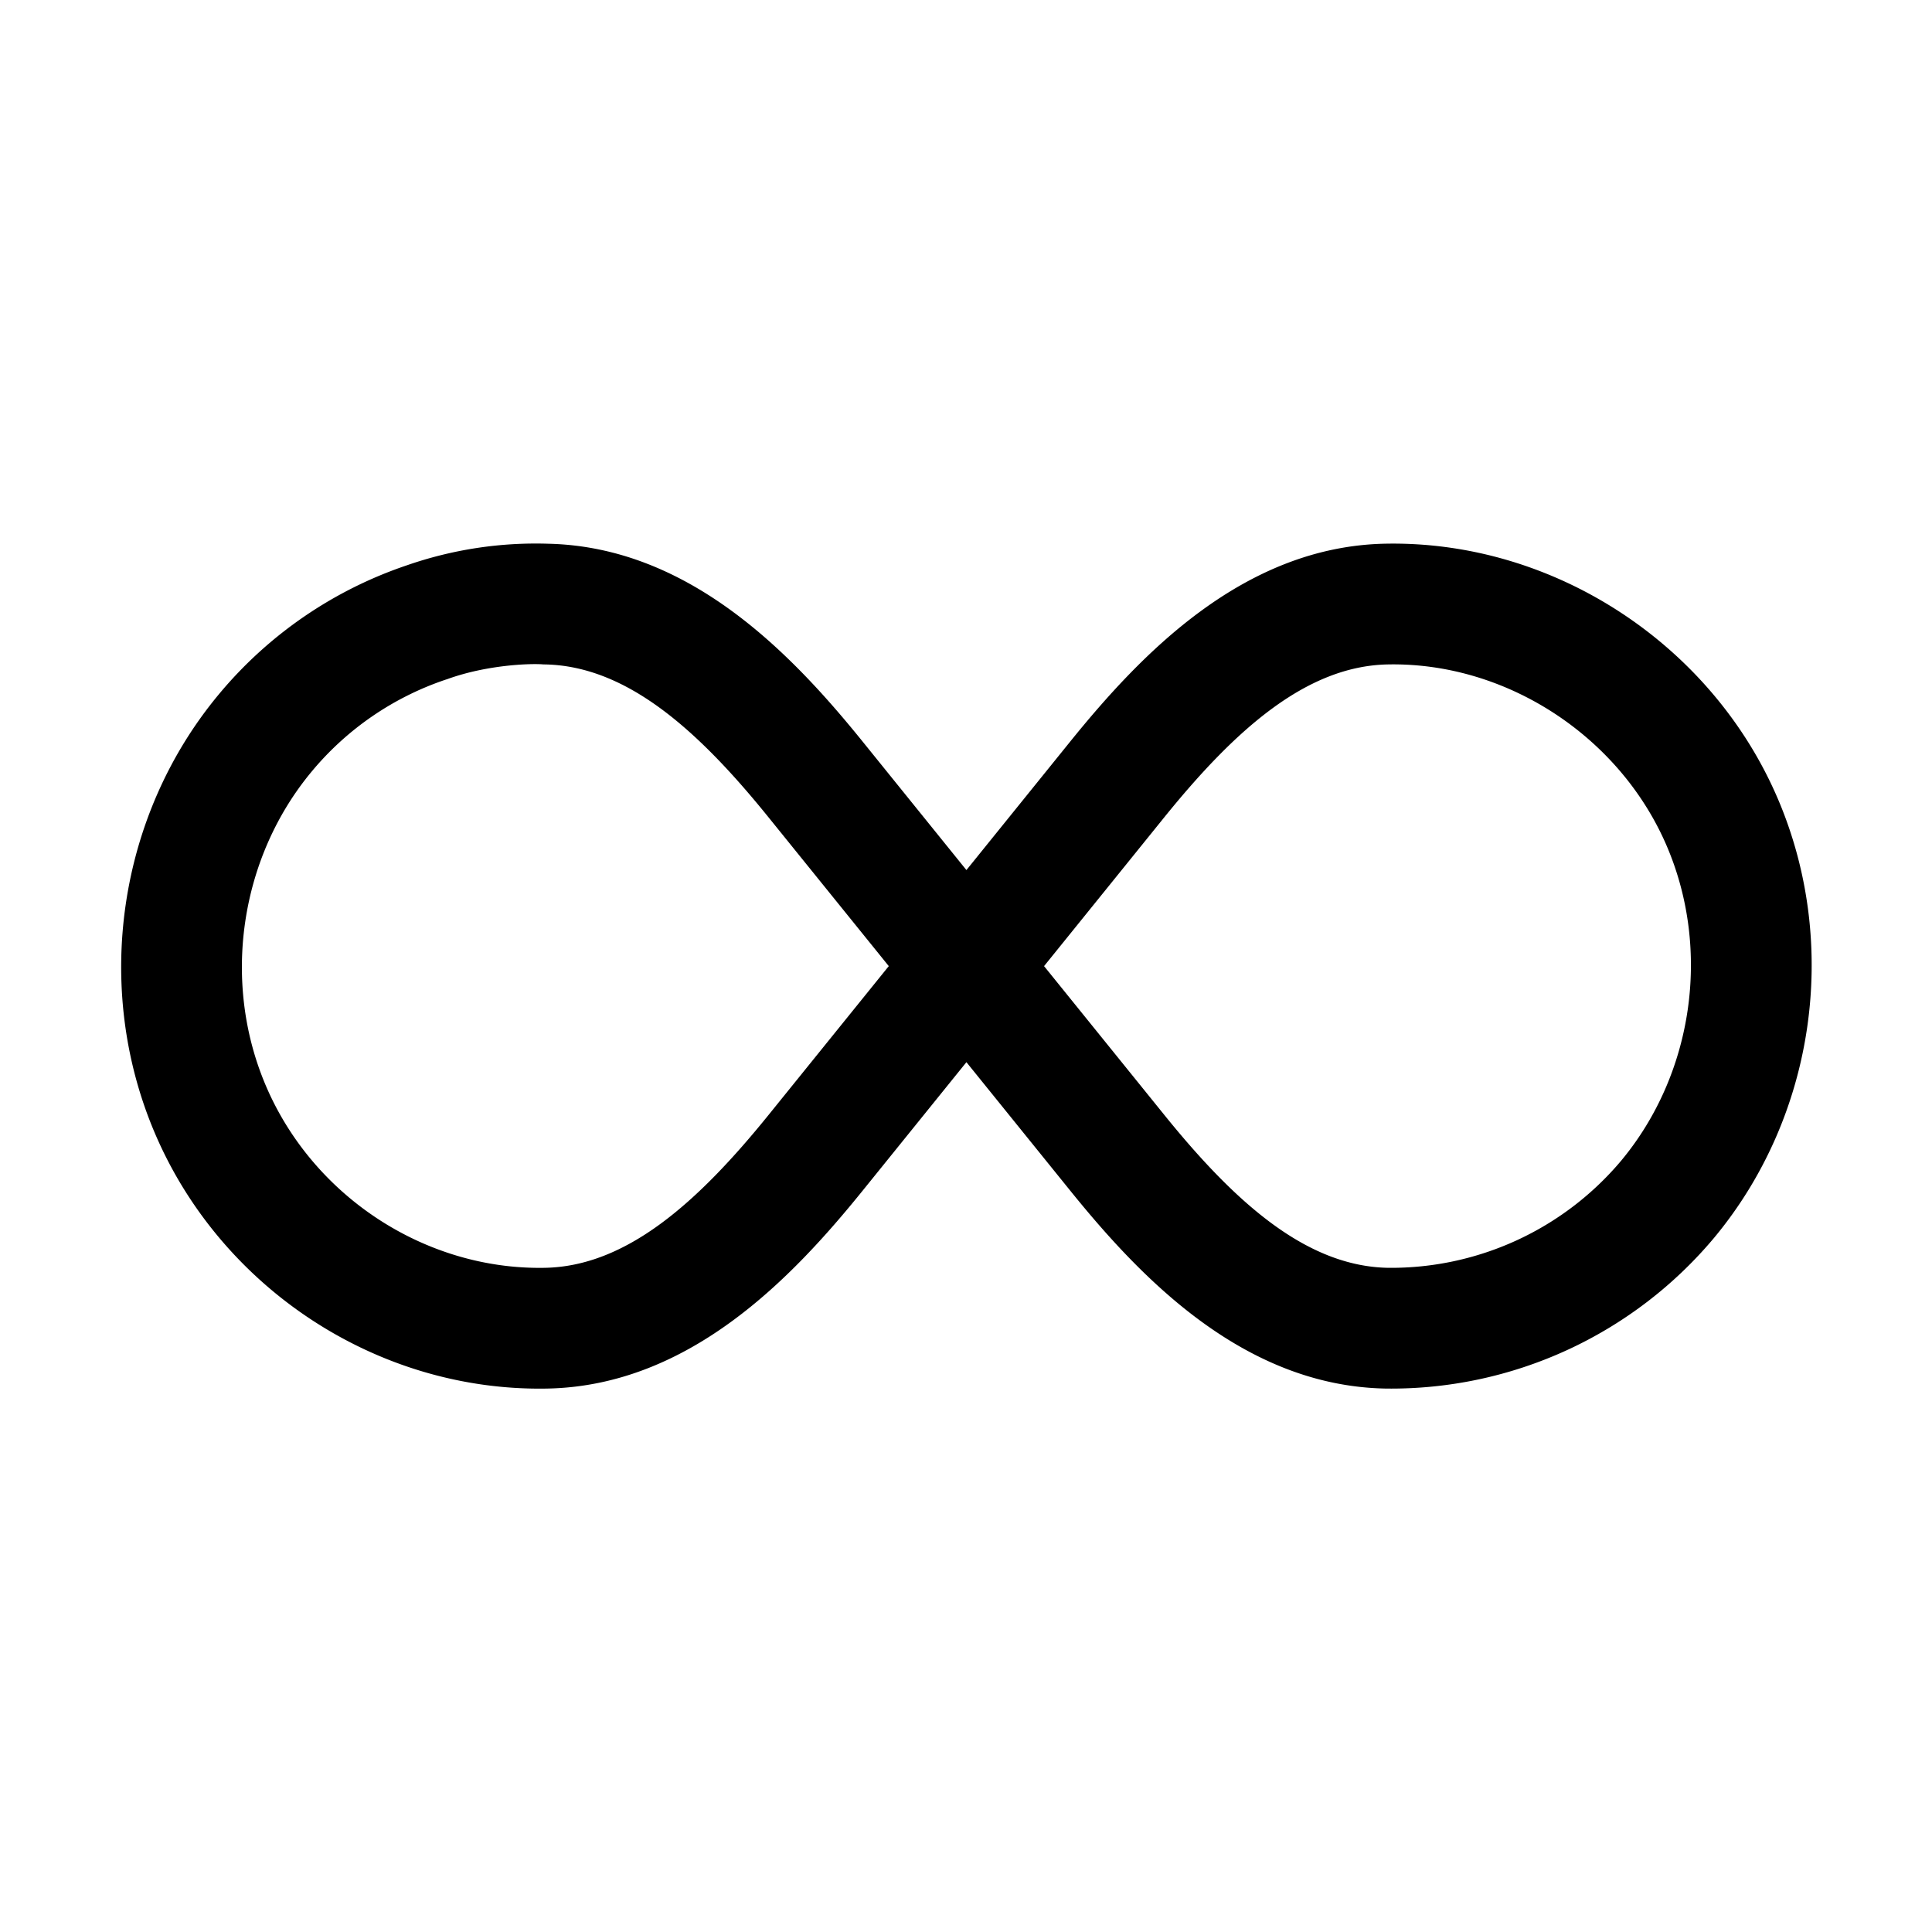 <svg xmlns="http://www.w3.org/2000/svg" width="32" height="32" fill="none" class="persona-icon" viewBox="0 0 32 32"><path fill="currentColor" fill-rule="evenodd" d="M9.083 9.006c2.348.054 4.045 1.842 5.206 3.278l1.718 2.127 1.718-2.127c1.164-1.44 2.868-3.235 5.226-3.279 2.793-.052 5.412 1.674 6.502 4.24 1.021 2.404.61 5.247-1.062 7.257a6.98 6.98 0 0 1-5.44 2.497c-2.358-.044-4.062-1.839-5.226-3.28l-1.718-2.126-1.718 2.127c-1.164 1.44-2.868 3.235-5.227 3.279-2.81.053-5.408-1.665-6.501-4.24-1.021-2.404-.61-5.247 1.062-7.257a6.93 6.93 0 0 1 3.12-2.14 6.5 6.5 0 0 1 2.34-.356m5.638 6.996-1.988-2.46c-1.18-1.462-2.36-2.512-3.708-2.537h-.023l-.022-.002c-.218-.014-.92.01-1.57.245l-.011.004-.011.003a4.93 4.93 0 0 0-2.227 1.526c-1.19 1.431-1.49 3.479-.76 5.196.78 1.837 2.643 3.06 4.624 3.022 1.347-.025 2.527-1.075 3.708-2.536zm2.572 0 1.988 2.46c1.18 1.462 2.36 2.512 3.708 2.537a4.98 4.98 0 0 0 3.864-1.776c1.19-1.431 1.489-3.479.76-5.196-.776-1.827-2.66-3.06-4.624-3.022-1.348.025-2.527 1.075-3.708 2.536z" clip-rule="evenodd"/></svg>